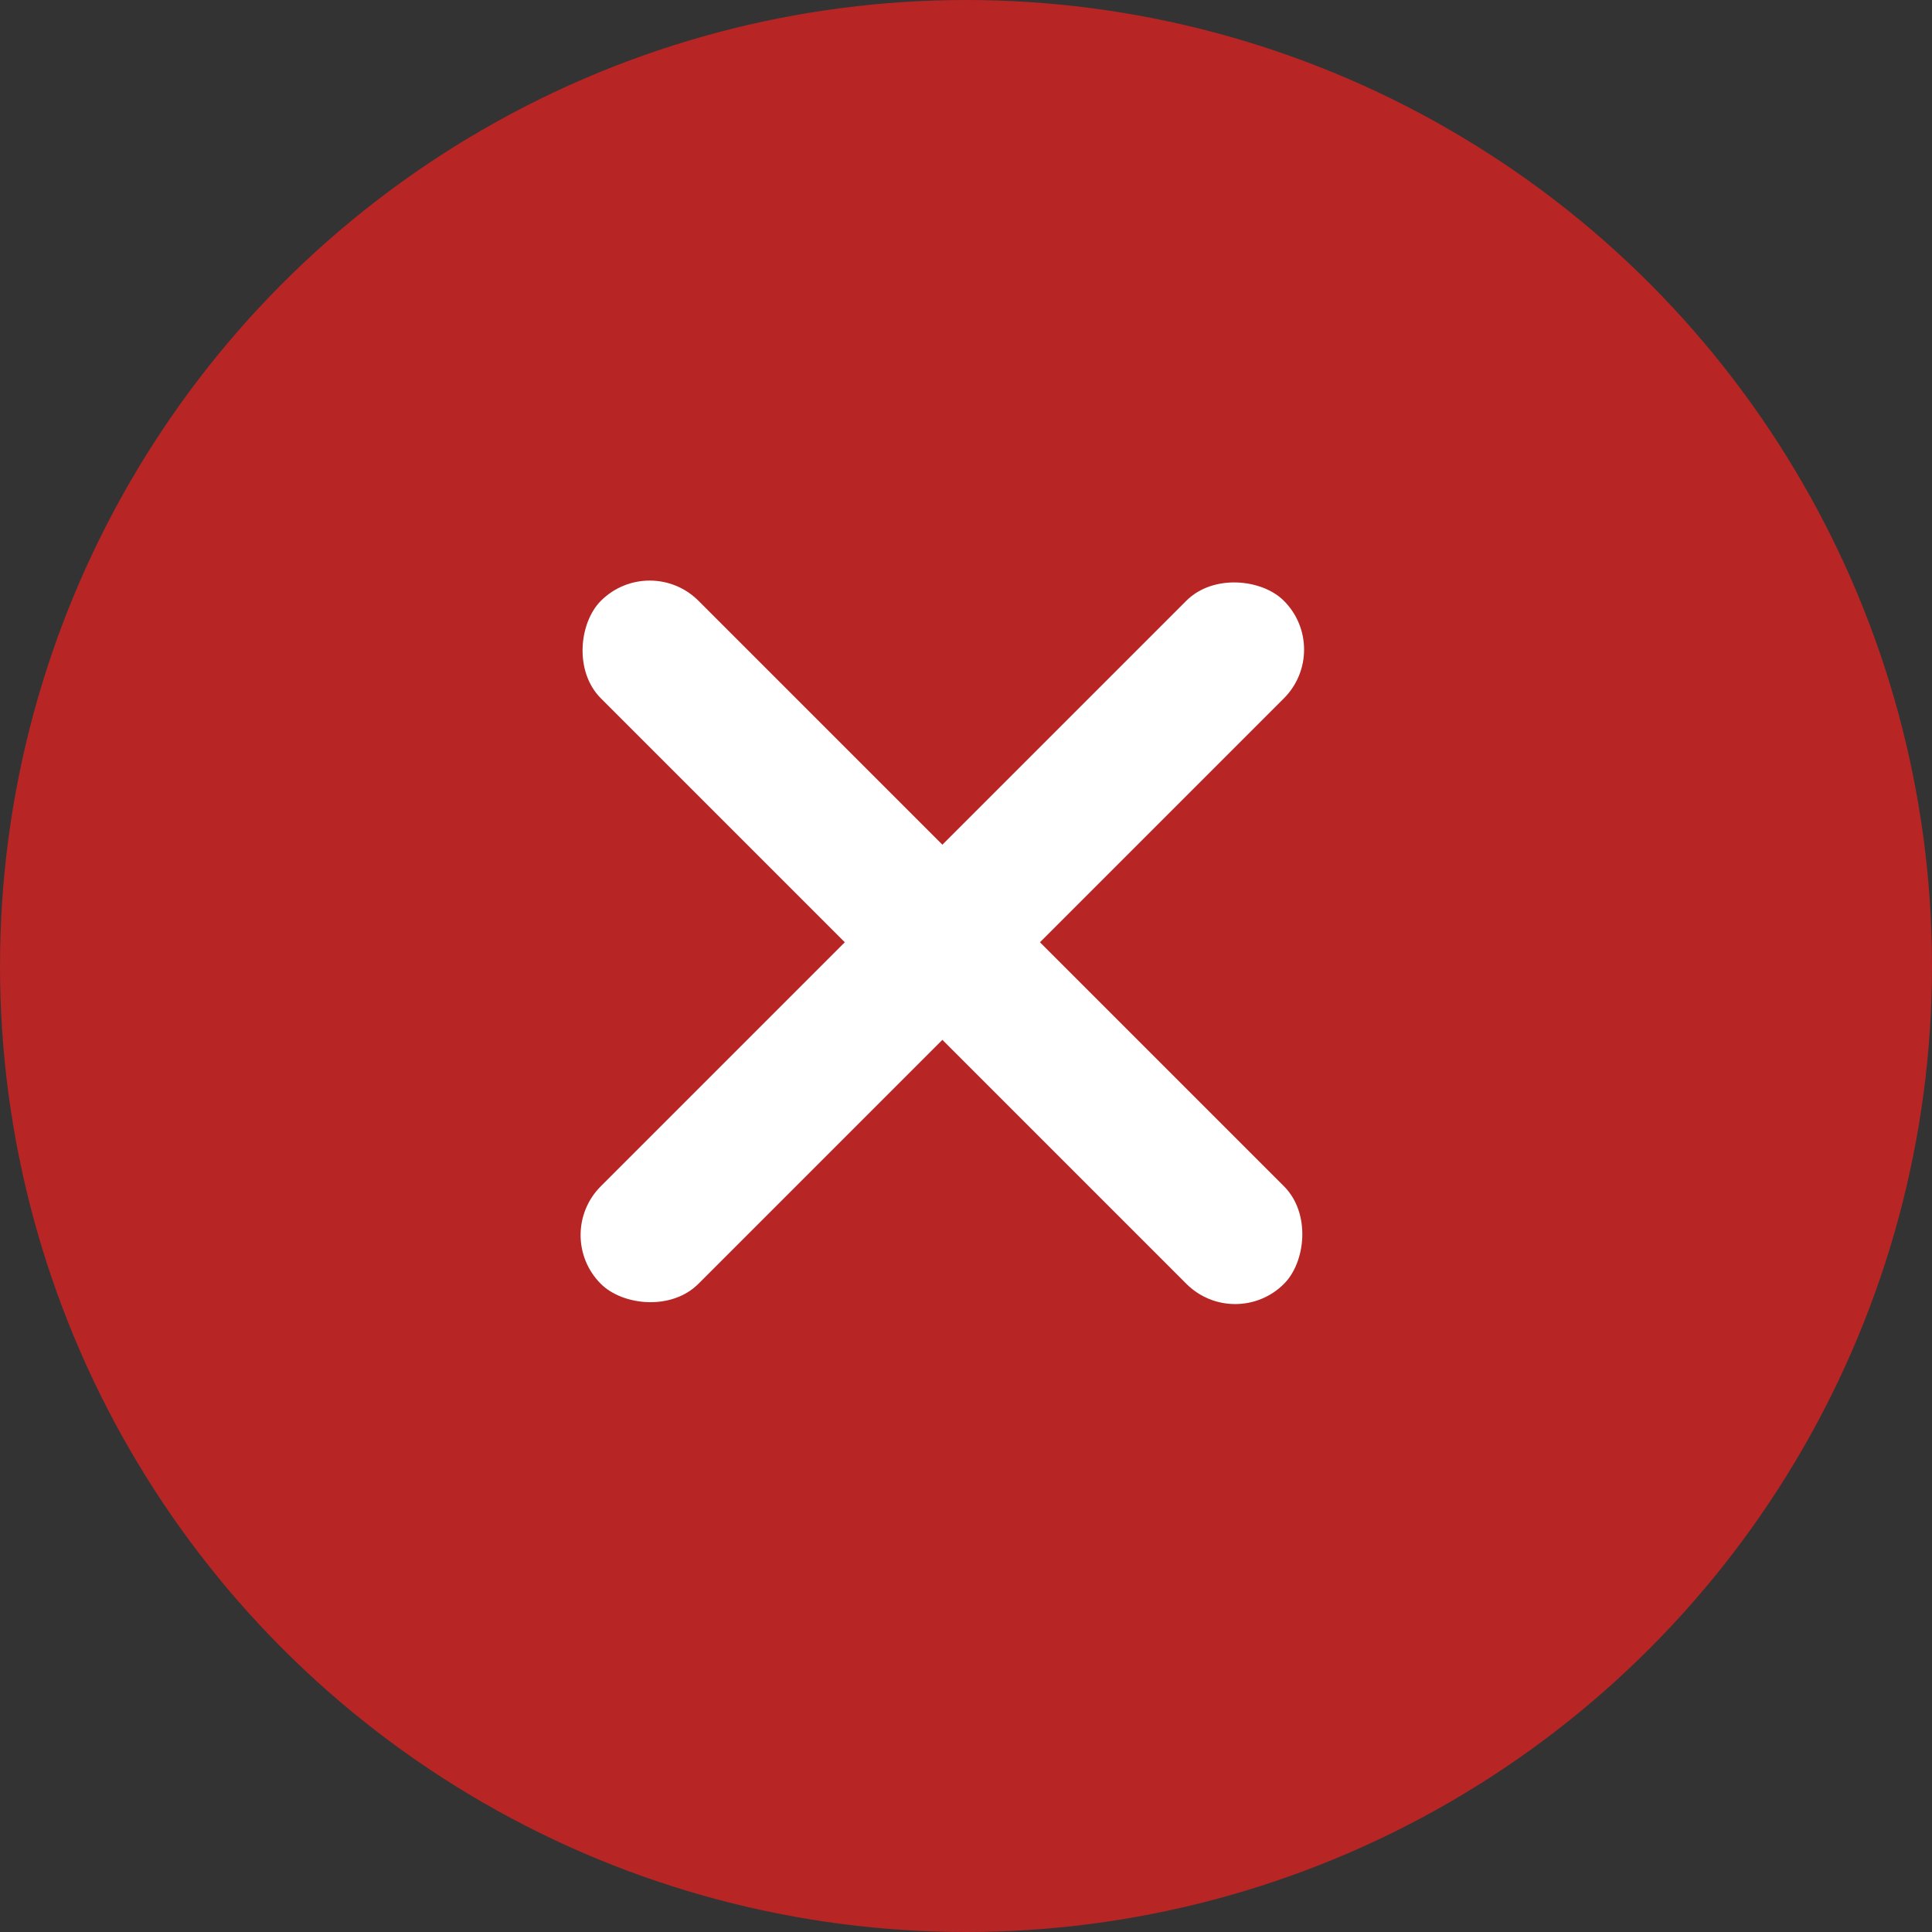 <svg width="14" height="14" viewBox="0 0 14 14" fill="none" xmlns="http://www.w3.org/2000/svg">
<rect x="0" y="0" width="14" height="14" fill="#333333" stroke="none"/>
<circle cx="7" cy="7" r="7" fill="#B72525"/>
<rect x="4.708" y="4" width="7" height="1" rx="0.5" transform="rotate(45 4.708 4)" fill="white"/>
<rect x="9.657" y="4.707" width="7" height="1" rx="0.5" transform="rotate(135 9.657 4.707)" fill="white"/>
</svg>
